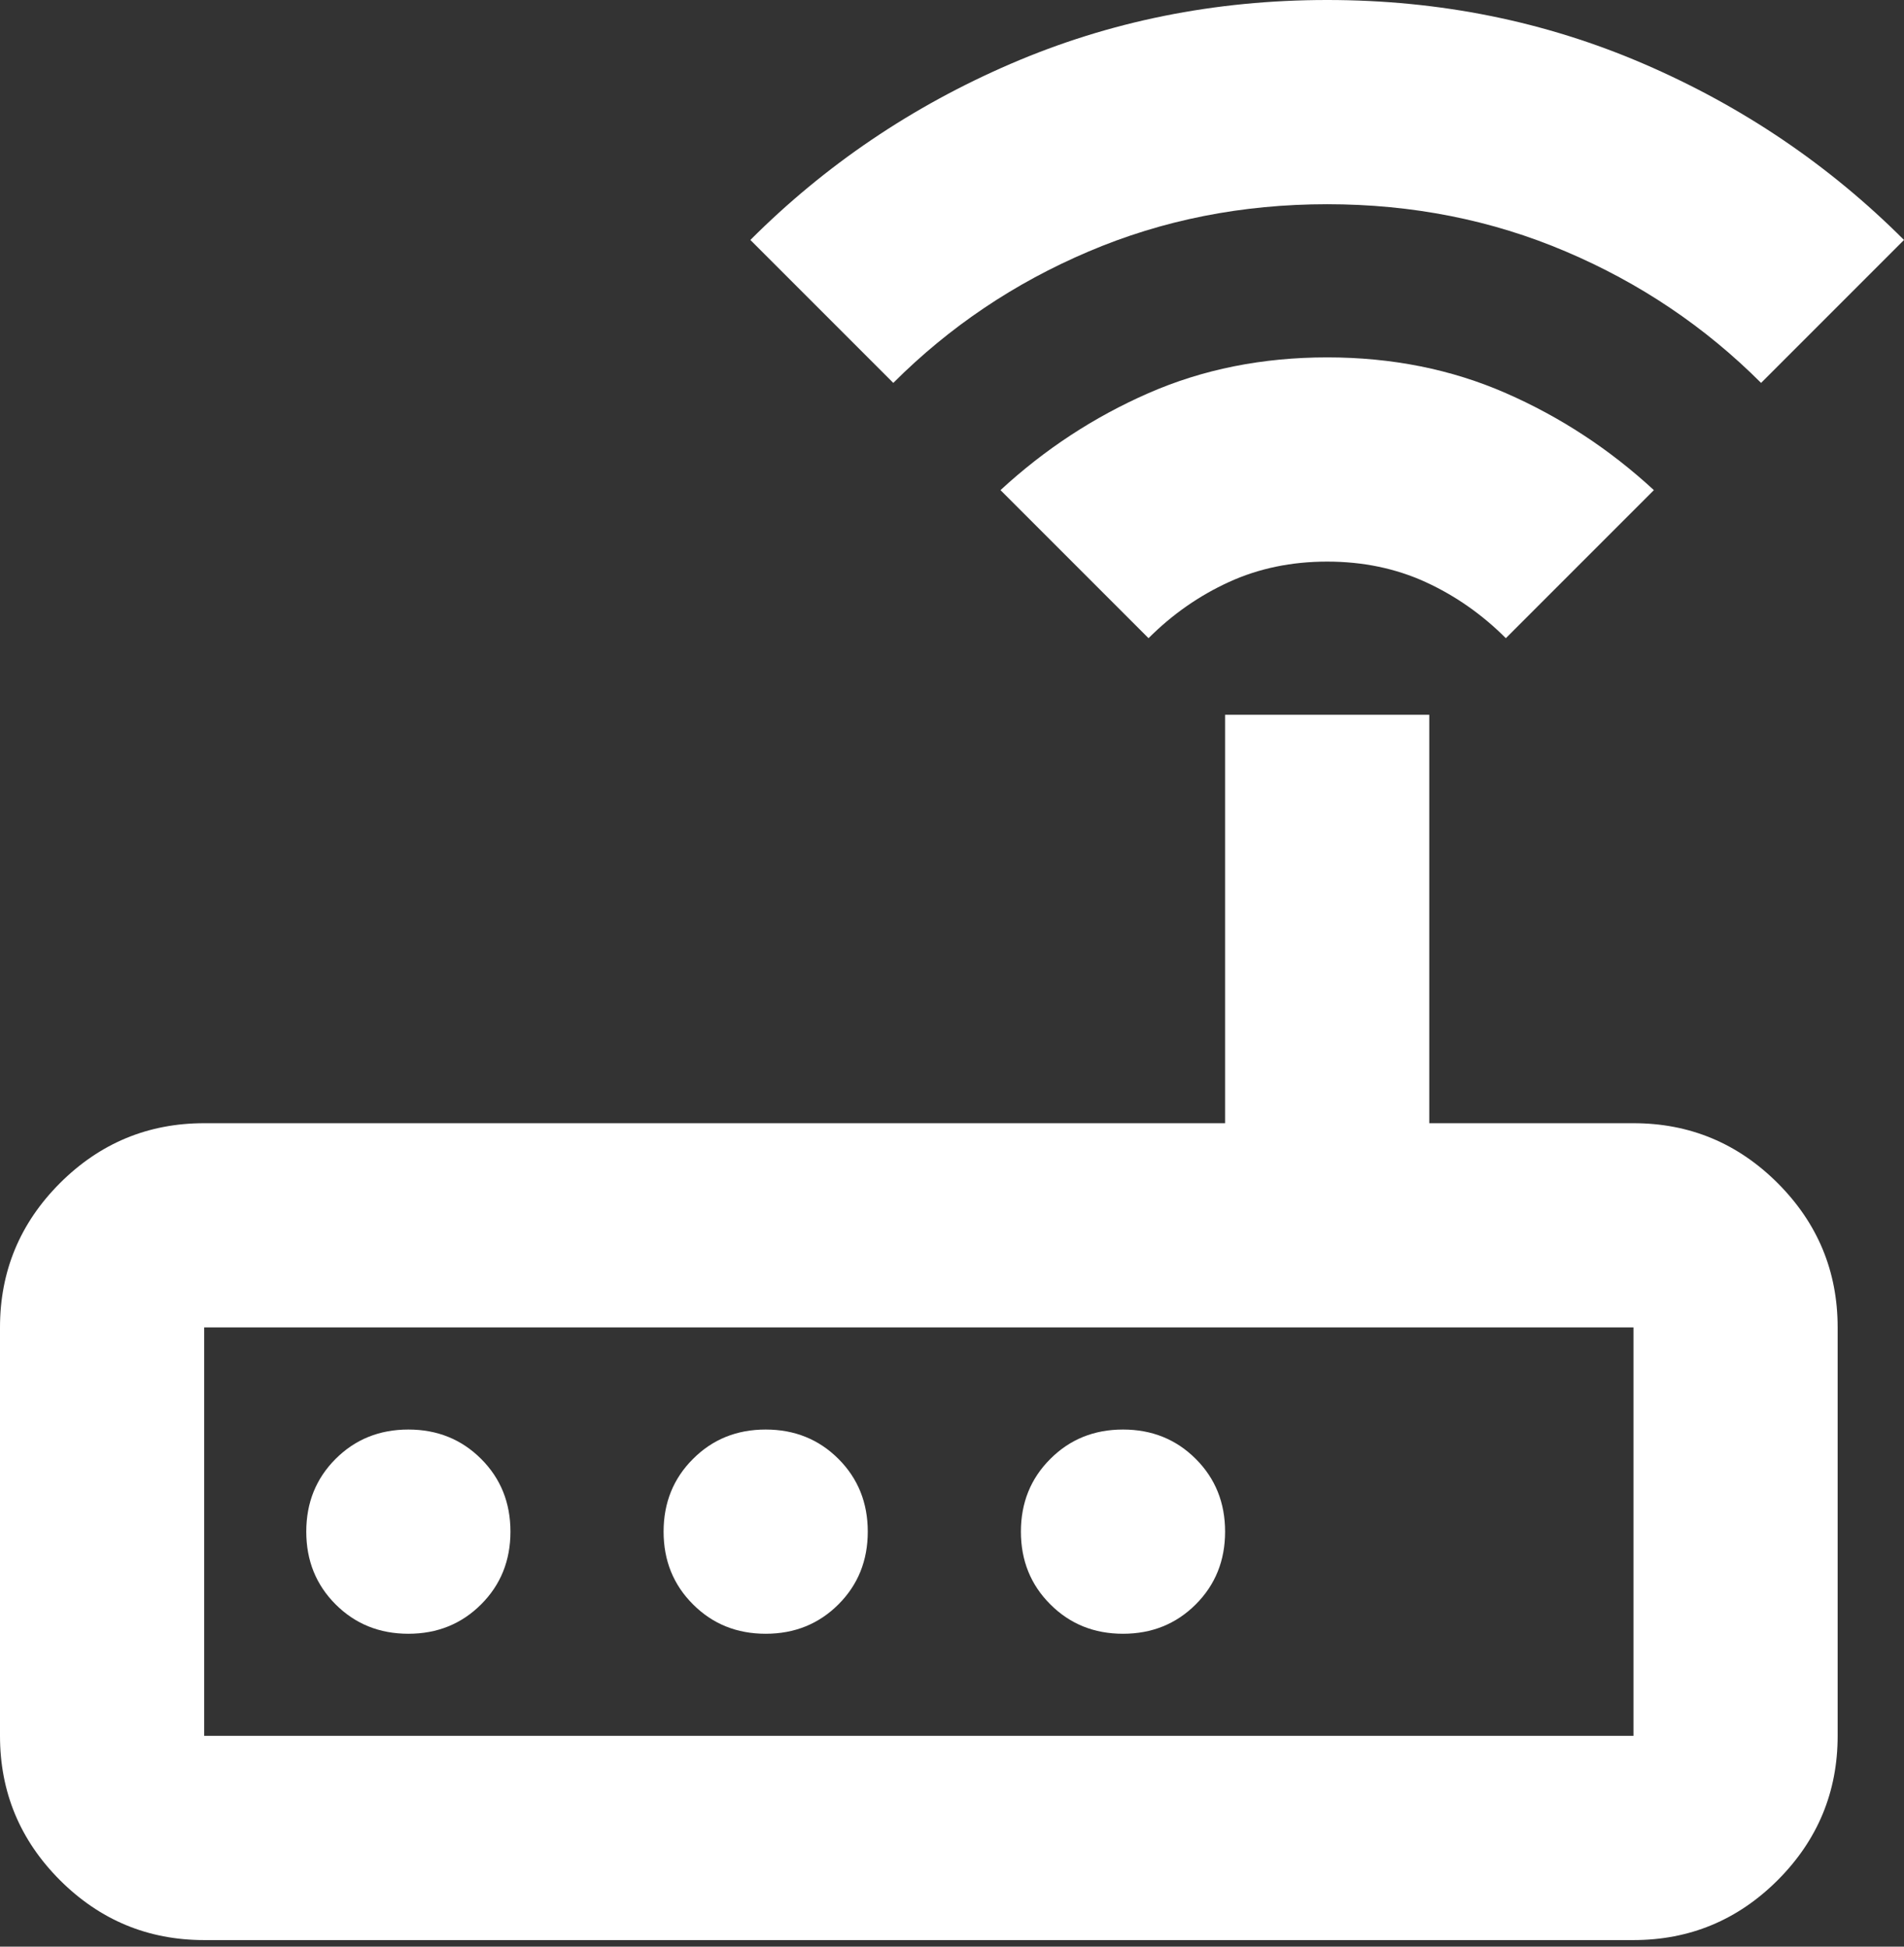 <svg width="180" height="184" viewBox="0 0 180 184" fill="none" xmlns="http://www.w3.org/2000/svg">
<rect x="0" y="0" width="180" height="184" fill="#333333" stroke="none"/>
<path d="M19.303 183.378C13.995 183.378 9.449 181.49 5.665 177.713C1.888 173.929 0 169.383 0 164.075V125.469C0 120.161 1.888 115.615 5.665 111.832C9.449 108.055 13.995 106.166 19.303 106.166H115.818V67.56H135.121V106.166H154.424C159.732 106.166 164.278 108.055 168.061 111.832C171.838 115.615 173.727 120.161 173.727 125.469V164.075C173.727 169.383 171.838 173.929 168.061 177.713C164.278 181.49 159.732 183.378 154.424 183.378H19.303ZM154.424 164.075V125.469H19.303V164.075H154.424ZM48.257 144.772C48.257 142.038 47.334 139.747 45.487 137.9C43.634 136.047 41.34 135.121 38.606 135.121C35.871 135.121 33.578 136.047 31.724 137.9C29.878 139.747 28.954 142.038 28.954 144.772C28.954 147.507 29.878 149.797 31.724 151.644C33.578 153.497 35.871 154.424 38.606 154.424C41.34 154.424 43.634 153.497 45.487 151.644C47.334 149.797 48.257 147.507 48.257 144.772ZM82.037 144.772C82.037 142.038 81.114 139.747 79.268 137.9C77.415 136.047 75.121 135.121 72.386 135.121C69.651 135.121 67.361 136.047 65.514 137.9C63.661 139.747 62.735 142.038 62.735 144.772C62.735 147.507 63.661 149.797 65.514 151.644C67.361 153.497 69.651 154.424 72.386 154.424C75.121 154.424 77.415 153.497 79.268 151.644C81.114 149.797 82.037 147.507 82.037 144.772ZM106.166 154.424C108.901 154.424 111.195 153.497 113.048 151.644C114.894 149.797 115.818 147.507 115.818 144.772C115.818 142.038 114.894 139.747 113.048 137.9C111.195 136.047 108.901 135.121 106.166 135.121C103.432 135.121 101.141 136.047 99.294 137.9C97.441 139.747 96.515 142.038 96.515 144.772C96.515 147.507 97.441 149.797 99.294 151.644C101.141 153.497 103.432 154.424 106.166 154.424ZM108.579 60.322L94.585 46.327C98.767 42.467 103.432 39.41 108.579 37.158C113.727 34.906 119.357 33.78 125.469 33.78C131.582 33.78 137.212 34.906 142.359 37.158C147.507 39.41 152.172 42.467 156.354 46.327L142.359 60.322C140.107 58.07 137.575 56.3 134.764 55.013C131.945 53.727 128.847 53.083 125.469 53.083C122.091 53.083 118.996 53.727 116.184 55.013C113.366 56.3 110.831 58.07 108.579 60.322ZM84.45 36.193L70.938 22.681C78.016 15.603 86.22 10.054 95.55 6.032C104.879 2.011 114.853 0 125.469 0C136.086 0 146.059 2.011 155.389 6.032C164.719 10.054 172.922 15.603 180 22.681L166.488 36.193C161.18 30.885 155.025 26.744 148.025 23.772C141.031 20.793 133.512 19.303 125.469 19.303C117.426 19.303 109.908 20.793 102.914 23.772C95.913 26.744 89.759 30.885 84.45 36.193Z" fill="white"/>
</svg>

